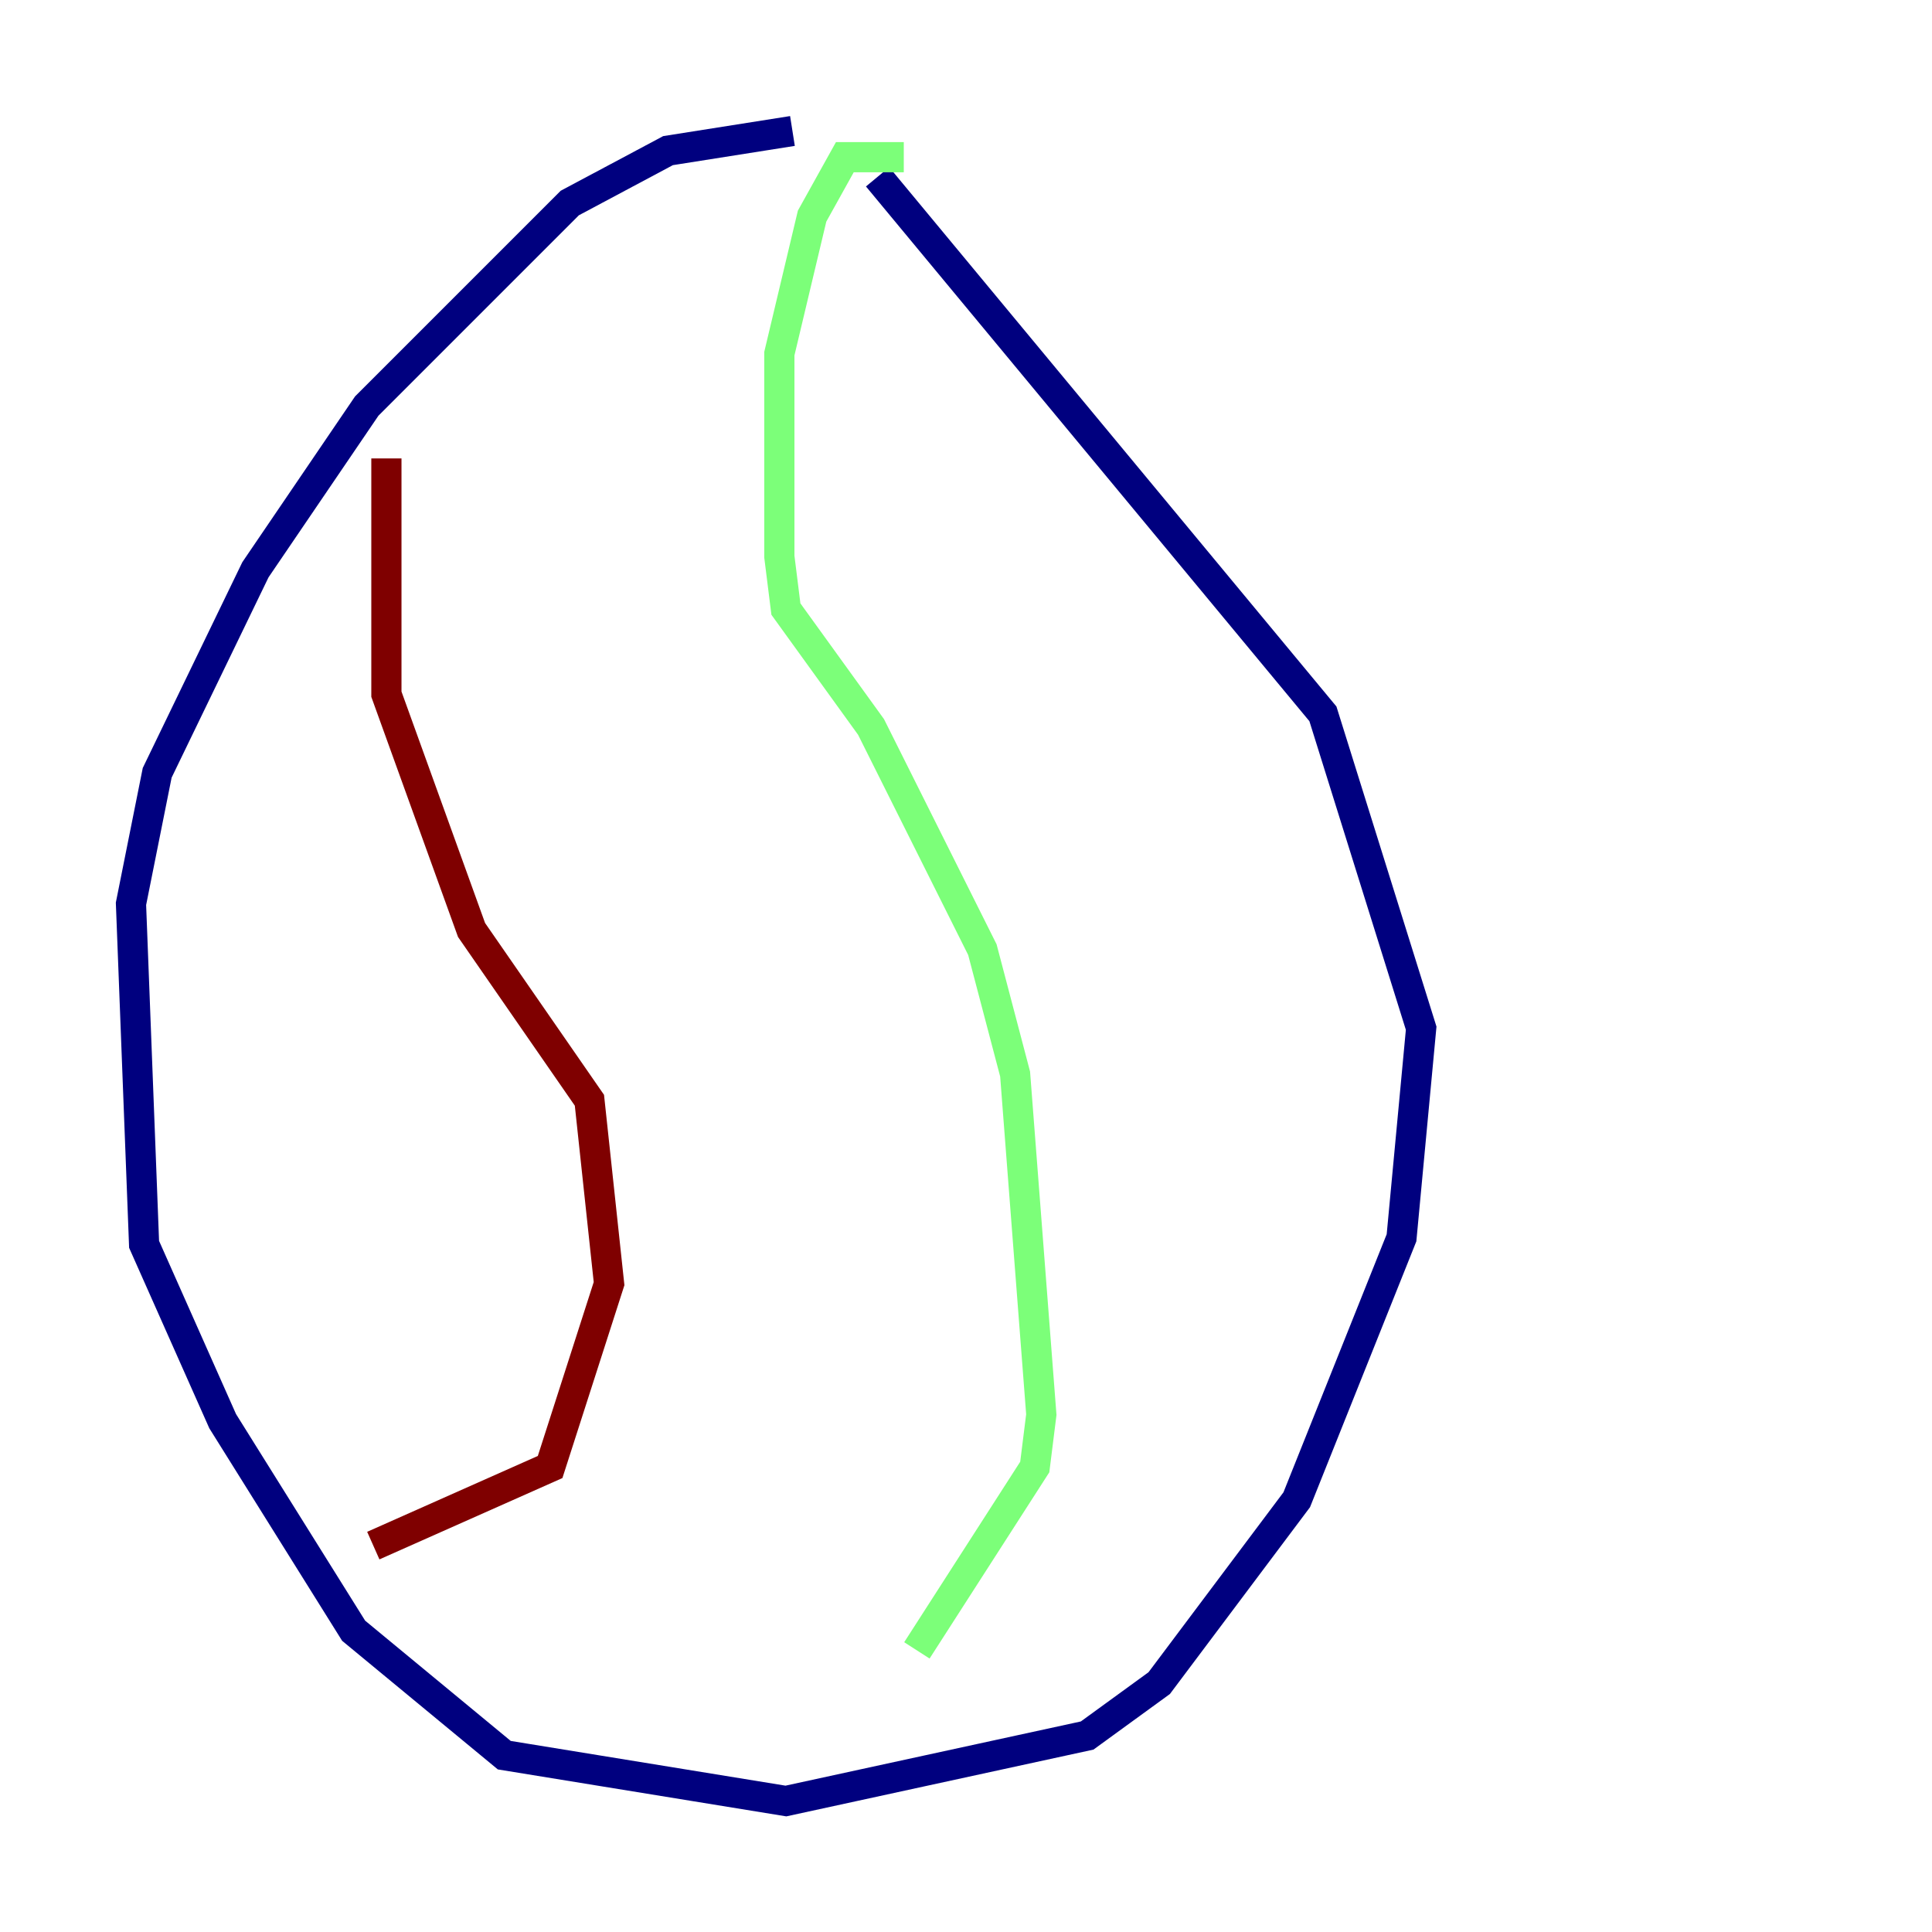<?xml version="1.0" encoding="utf-8" ?>
<svg baseProfile="tiny" height="128" version="1.2" viewBox="0,0,128,128" width="128" xmlns="http://www.w3.org/2000/svg" xmlns:ev="http://www.w3.org/2001/xml-events" xmlns:xlink="http://www.w3.org/1999/xlink"><defs /><polyline fill="none" points="52.502,8.678 44.258,9.98 37.749,13.451 24.298,26.902 16.922,37.749 10.414,51.2 8.678,59.878 9.546,82.441 14.752,94.156 23.43,108.041 33.41,116.285 52.068,119.322 72.027,114.983 76.8,111.512 85.912,99.363 92.854,82.007 94.156,68.122 87.647,47.295 58.142,11.715" stroke="#00007f" stroke-width="2" /><polyline fill="none" points="59.878,10.414 55.973,10.414 53.803,14.319 51.634,23.43 51.634,36.881 52.068,40.352 57.709,48.163 65.085,62.915 67.254,71.159 68.99,93.722 68.556,97.193 60.746,109.342" stroke="#7cff79" stroke-width="2" /><polyline fill="none" points="24.732,102.4 36.447,97.193 40.352,85.044 39.051,72.895 31.241,61.614 25.6,45.993 25.6,30.373" stroke="#7f0000" stroke-width="2" /></svg>